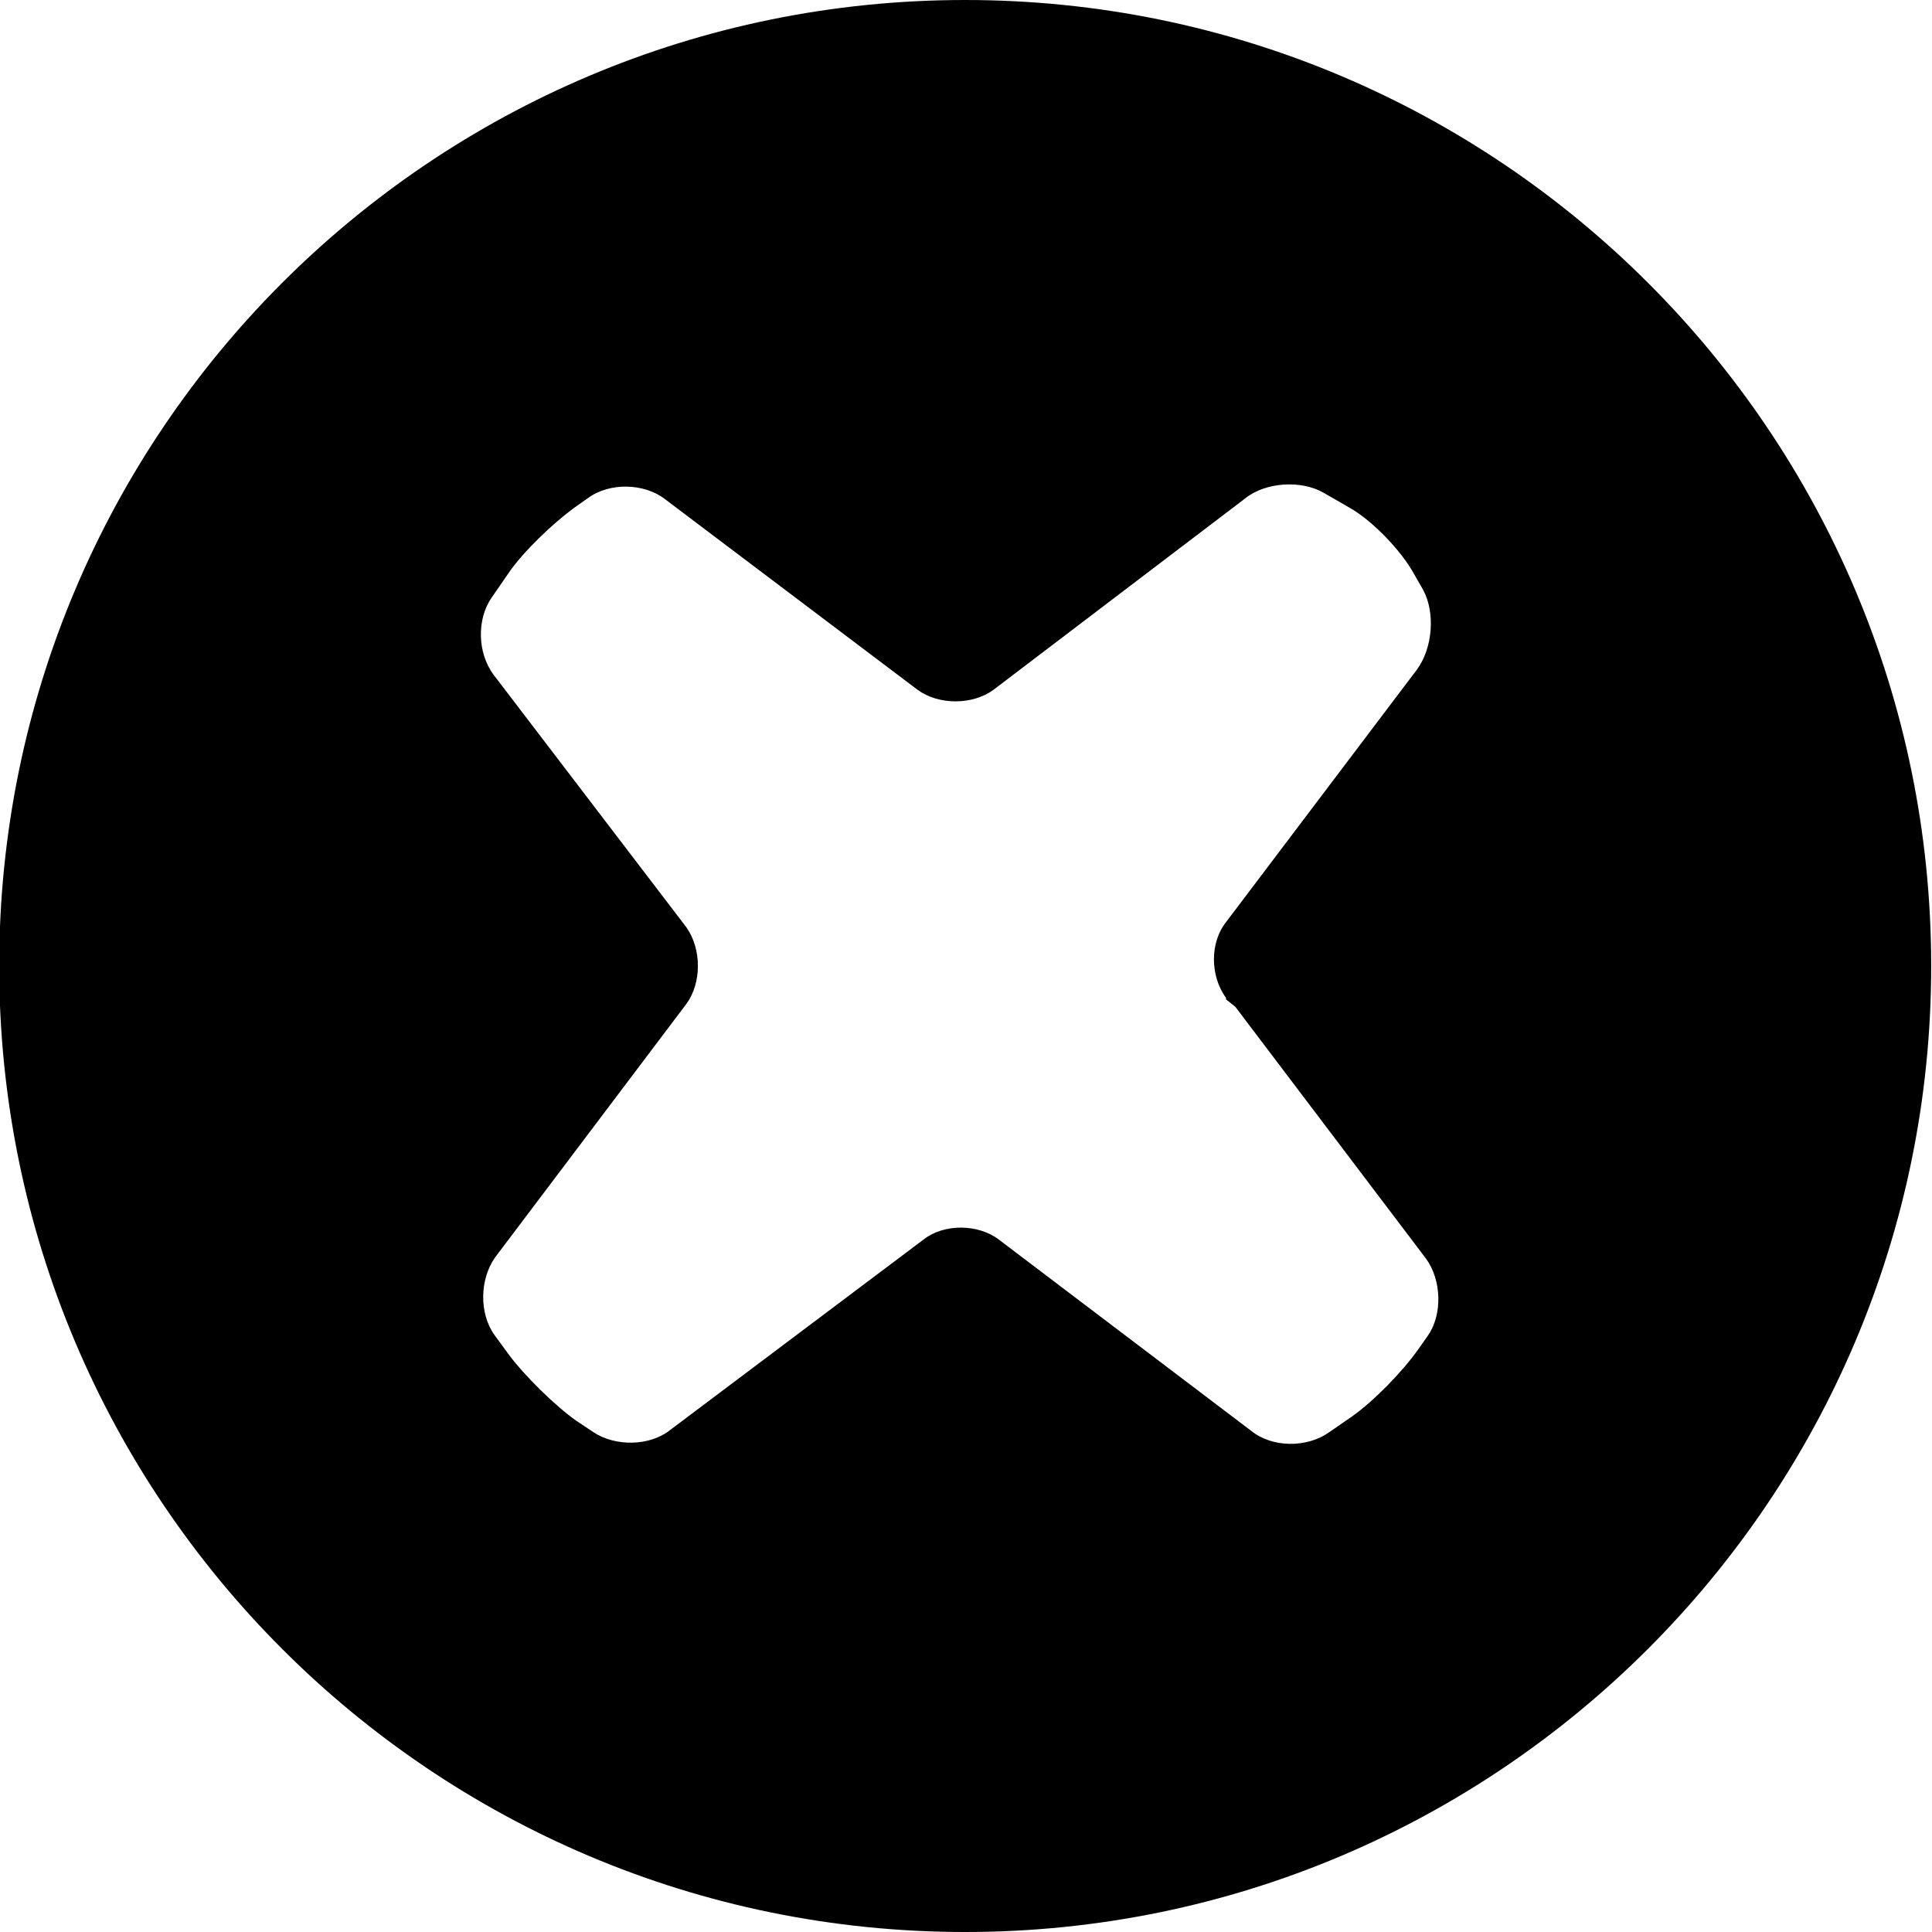<svg viewBox="0 0 24 24" xmlns="http://www.w3.org/2000/svg"><path d="M15.345 12.506l2.37 3.13c.19.26.21.69.02.96l-.12.17c-.19.27-.55.64-.82.83l-.29.2c-.27.19-.7.19-.96-.02L12.41 15.4c-.26-.2-.69-.2-.94 0l-3.14 2.36c-.26.21-.69.21-.96.03l-.21-.14c-.27-.19-.641-.56-.83-.81l-.19-.26c-.19-.27-.18-.69.01-.96l2.377-3.15c.19-.26.19-.68 0-.95L6.13 8.38c-.2-.27-.21-.69-.02-.96l.2-.29c.18-.27.56-.63.82-.82l.17-.12c.27-.2.7-.19.96.01L11.4 8.57c.26.19.68.19.94 0L15.47 6.19c.25-.2.69-.23.97-.07l.33.19c.28.16.63.524.79.81l.12.21c.15.28.12.72-.08.99l-2.37 3.135c-.2.25-.2.67 0 .94l0 .02ZM11.99 0c-6.63 0-12 5.373-12 12 0 6.62 5.37 12 12 12 6.62 0 12-5.38 12-12 0-6.63-5.38-12-12-12Z"/></svg>